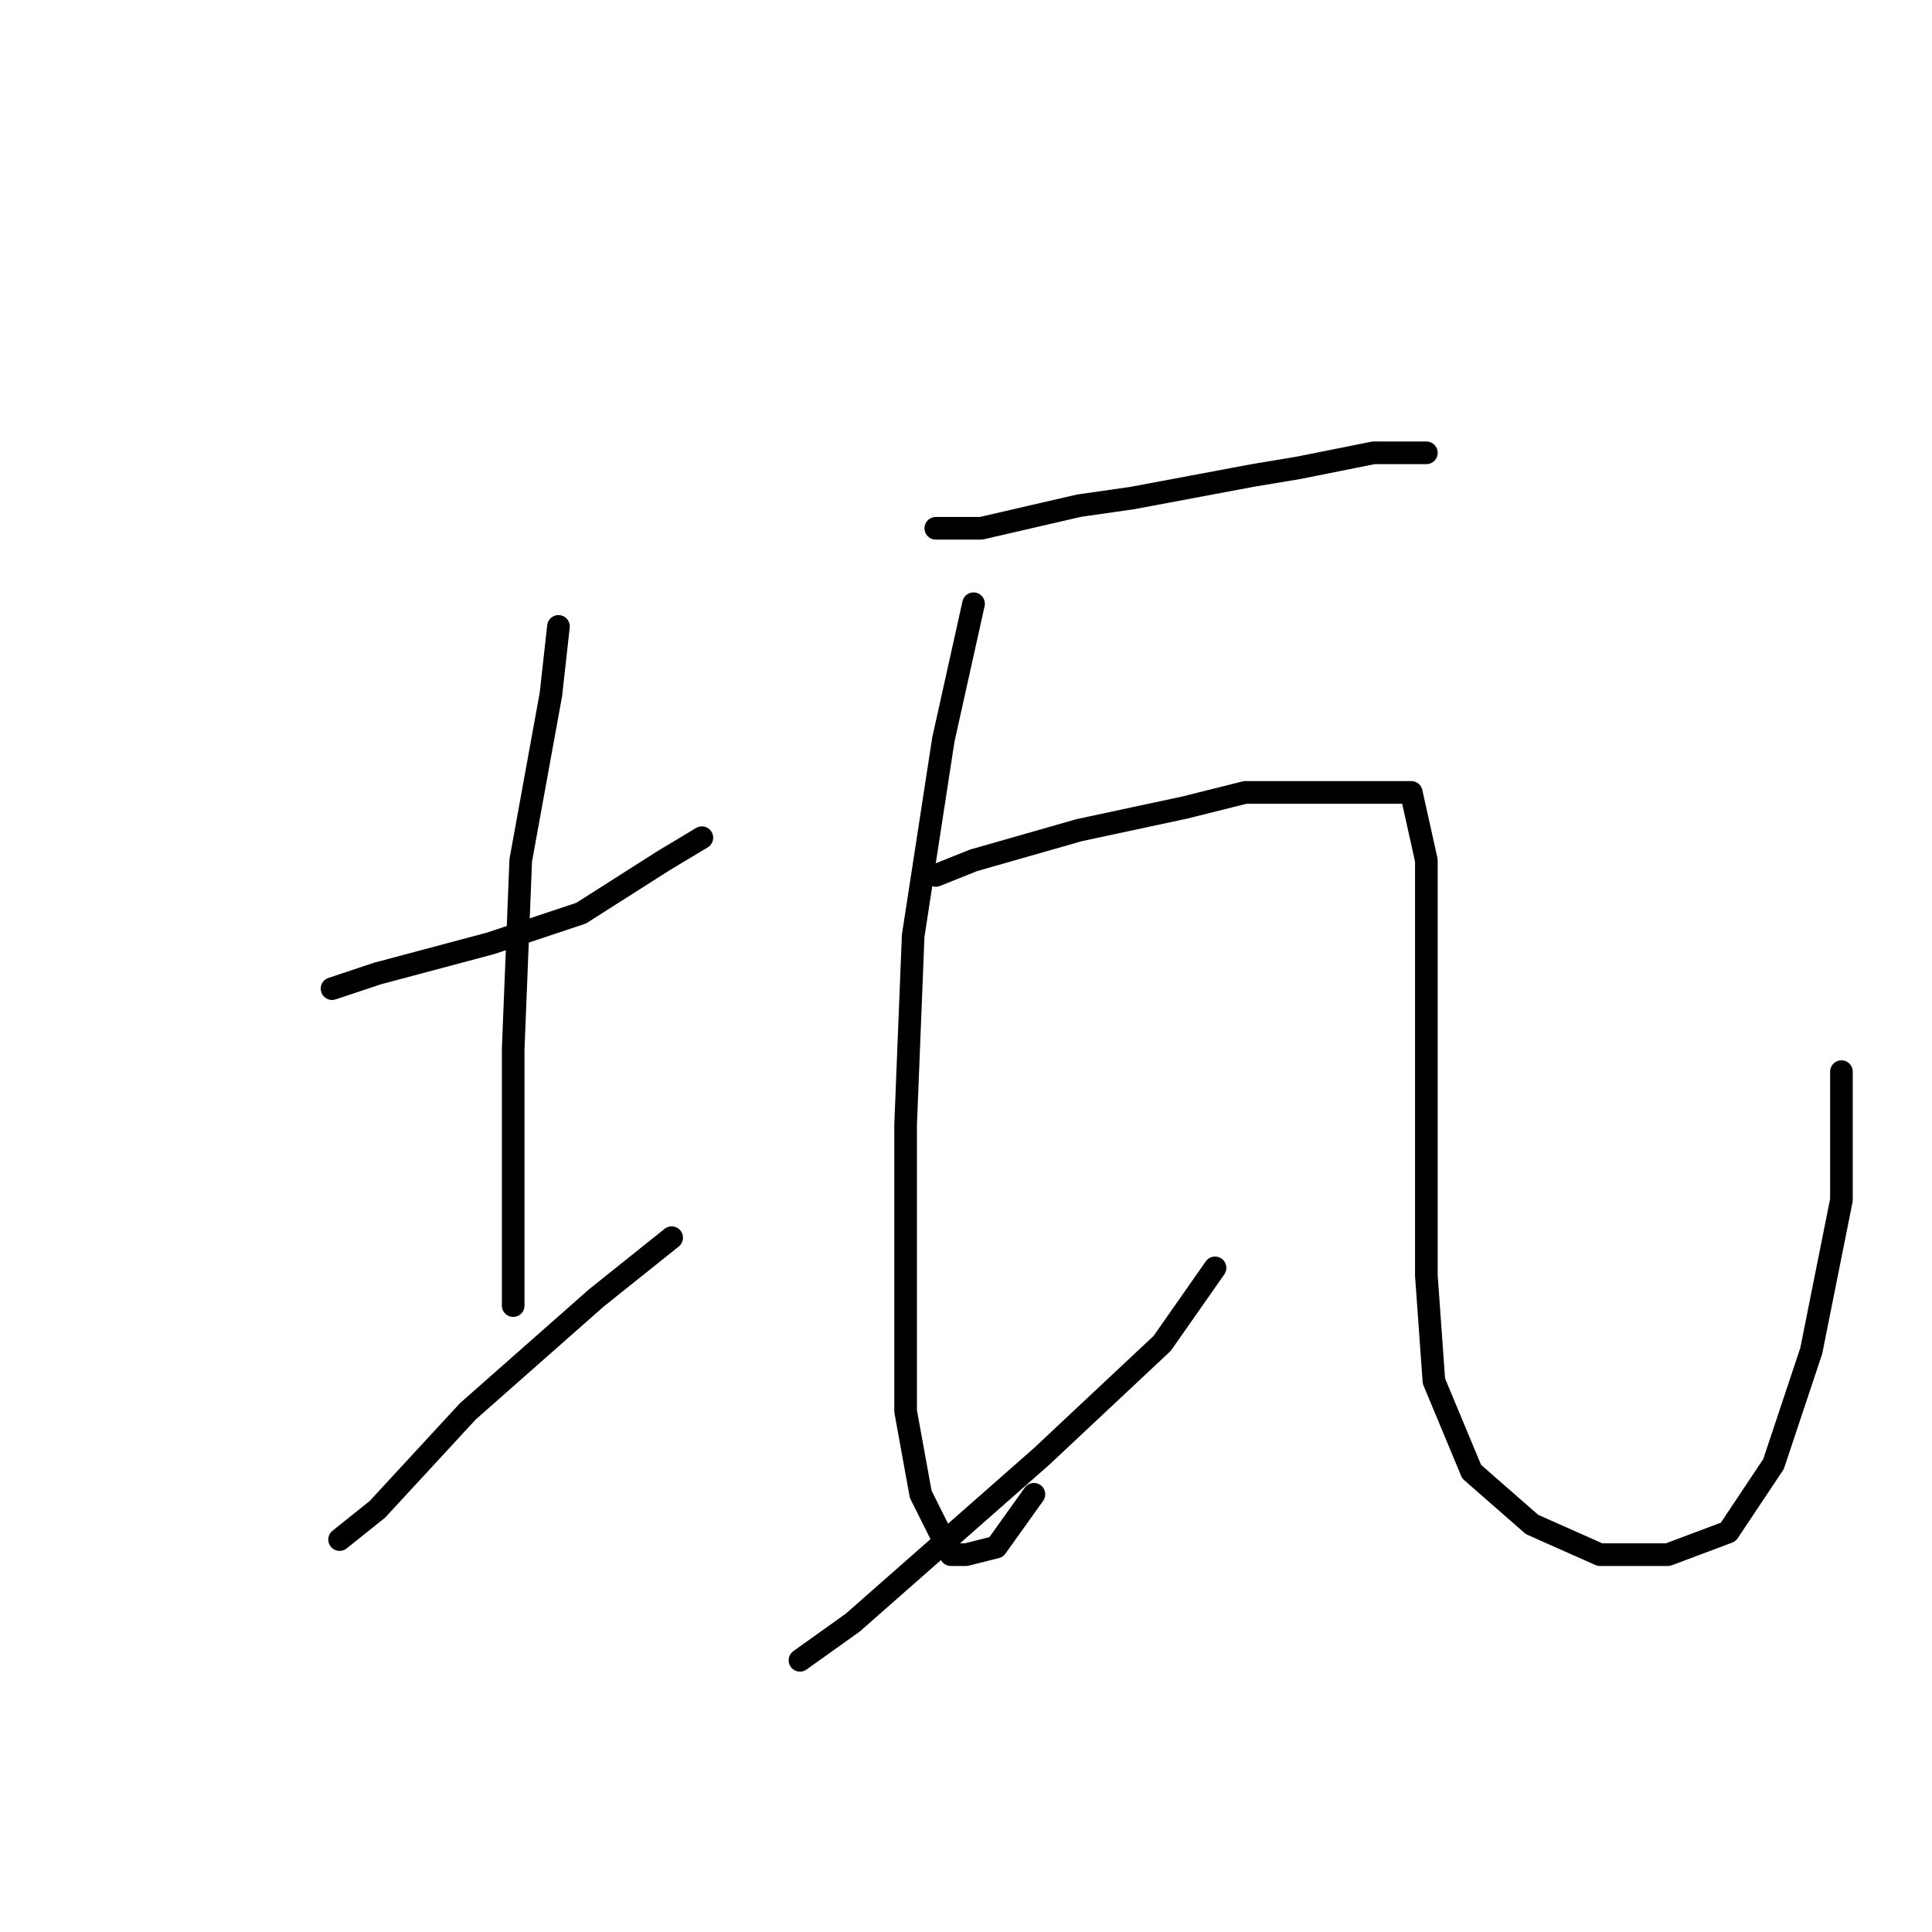 <?xml version="1.0" standalone="no"?>
    <svg width="256" height="256" xmlns="http://www.w3.org/2000/svg" version="1.1">
    <polyline stroke="black" stroke-width="3" stroke-linecap="round" fill="transparent" stroke-linejoin="round" points="44 131 50 129 65 125 77 121 88 114 93 111 93 111 " />
        <polyline stroke="black" stroke-width="3" stroke-linecap="round" fill="transparent" stroke-linejoin="round" points="74 83 73 92 69 114 68 139 68 162 68 173 68 173 " />
        <polyline stroke="black" stroke-width="3" stroke-linecap="round" fill="transparent" stroke-linejoin="round" points="45 204 50 200 62 187 79 172 89 164 89 164 " />
        <polyline stroke="black" stroke-width="3" stroke-linecap="round" fill="transparent" stroke-linejoin="round" points="124 70 130 70 143 67 150 66 166 63 172 62 182 60 188 60 189 60 189 60 " />
        <polyline stroke="black" stroke-width="3" stroke-linecap="round" fill="transparent" stroke-linejoin="round" points="129 80 125 98 121 124 120 149 120 170 120 187 122 198 125 204 126 206 128 206 132 205 137 198 137 198 " />
        <polyline stroke="black" stroke-width="3" stroke-linecap="round" fill="transparent" stroke-linejoin="round" points="106 220 113 215 138 193 154 178 161 168 161 168 " />
        <polyline stroke="black" stroke-width="3" stroke-linecap="round" fill="transparent" stroke-linejoin="round" points="124 116 129 114 143 110 157 107 165 105 181 105 187 105 189 114 189 132 189 150 189 169 190 183 195 195 203 202 212 206 221 206 229 203 235 194 240 179 244 159 244 142 244 142 " />
        </svg>